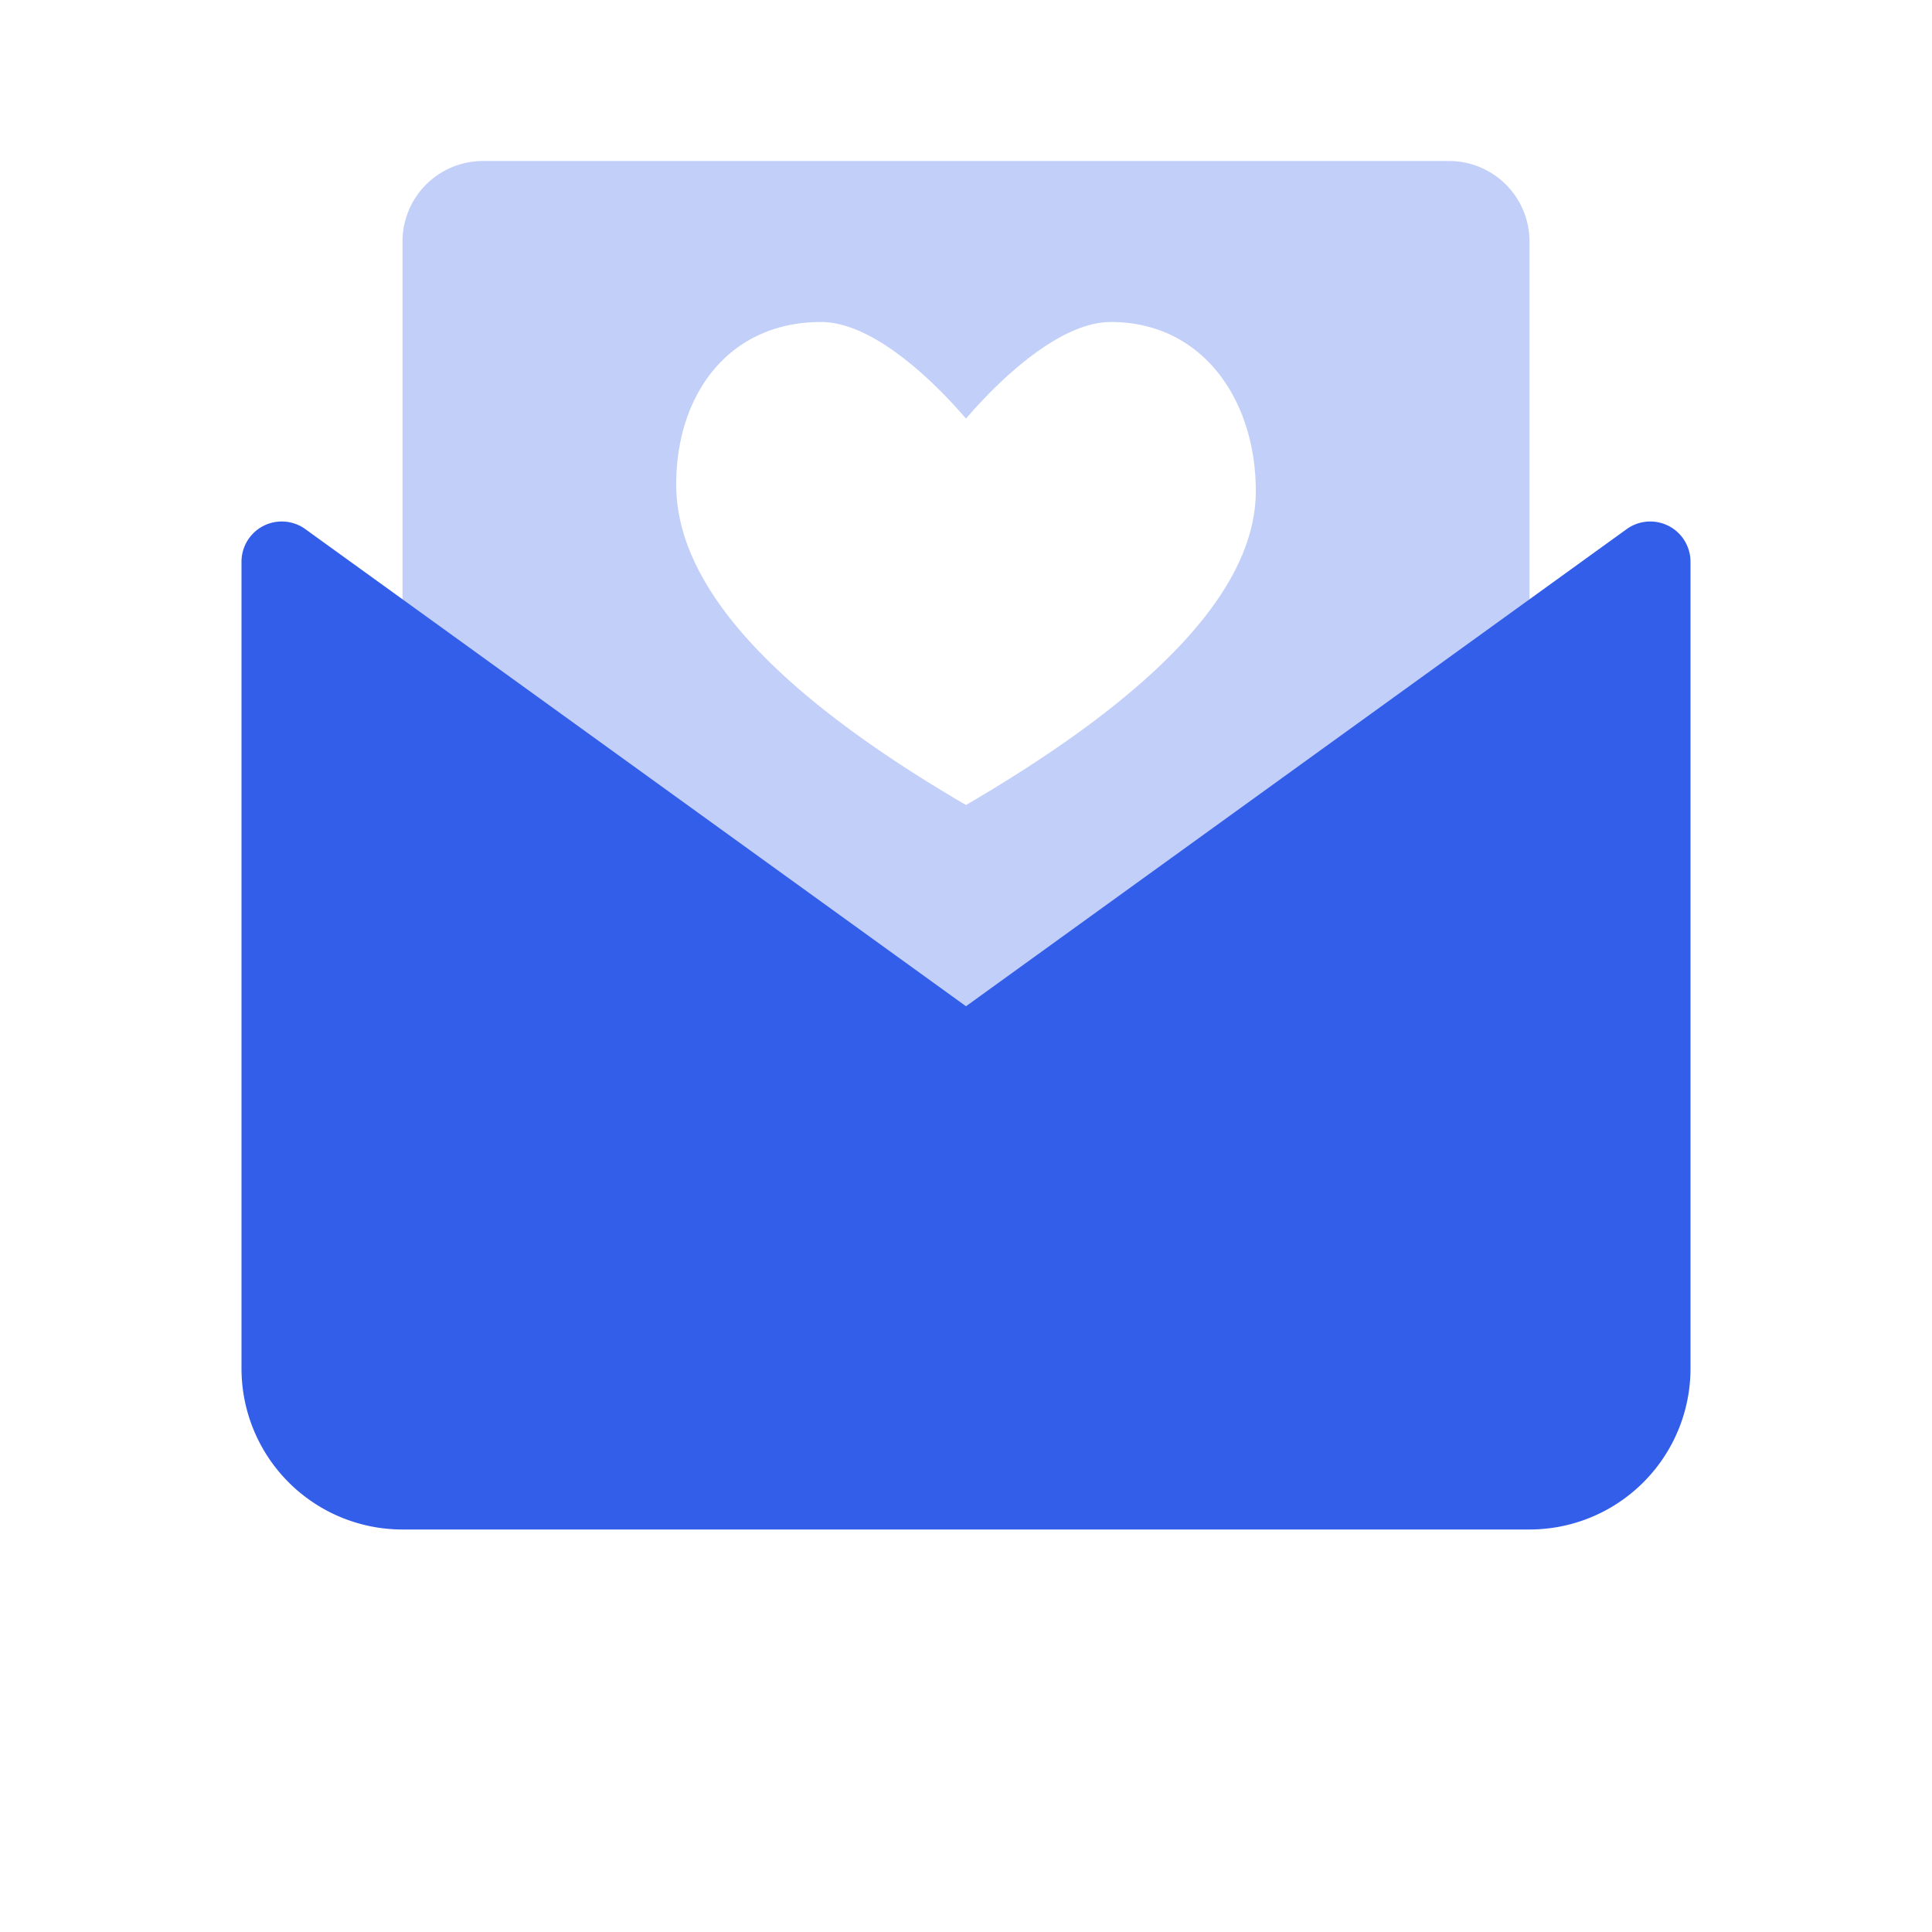 <svg width="24" height="24" viewBox="0 0 24 24" xmlns="http://www.w3.org/2000/svg"><g fill="none" fill-rule="evenodd"><path d="M0 0h24v24H0z"/><path d="M6 2h12a1 1 0 011 1v10a1 1 0 01-1 1H6a1 1 0 01-1-1V3a1 1 0 011-1zm7.8 2c-.644 0-1.397.73-1.8 1.2-.403-.47-1.156-1.2-1.8-1.2-1.14 0-1.8.889-1.8 2.02C8.4 7.273 9.6 8.6 12 10c2.4-1.4 3.6-2.7 3.6-3.9 0-1.131-.66-2.1-1.8-2.1z" fill="#335EEA" opacity=".3"/><path d="M3.793 6.573L12 12.5l8.207-5.927a.5.5 0 01.793.405V17a2 2 0 01-2 2H5a2 2 0 01-2-2V6.978a.5.5 0 01.793-.405z" fill="#335EEA"/></g></svg>